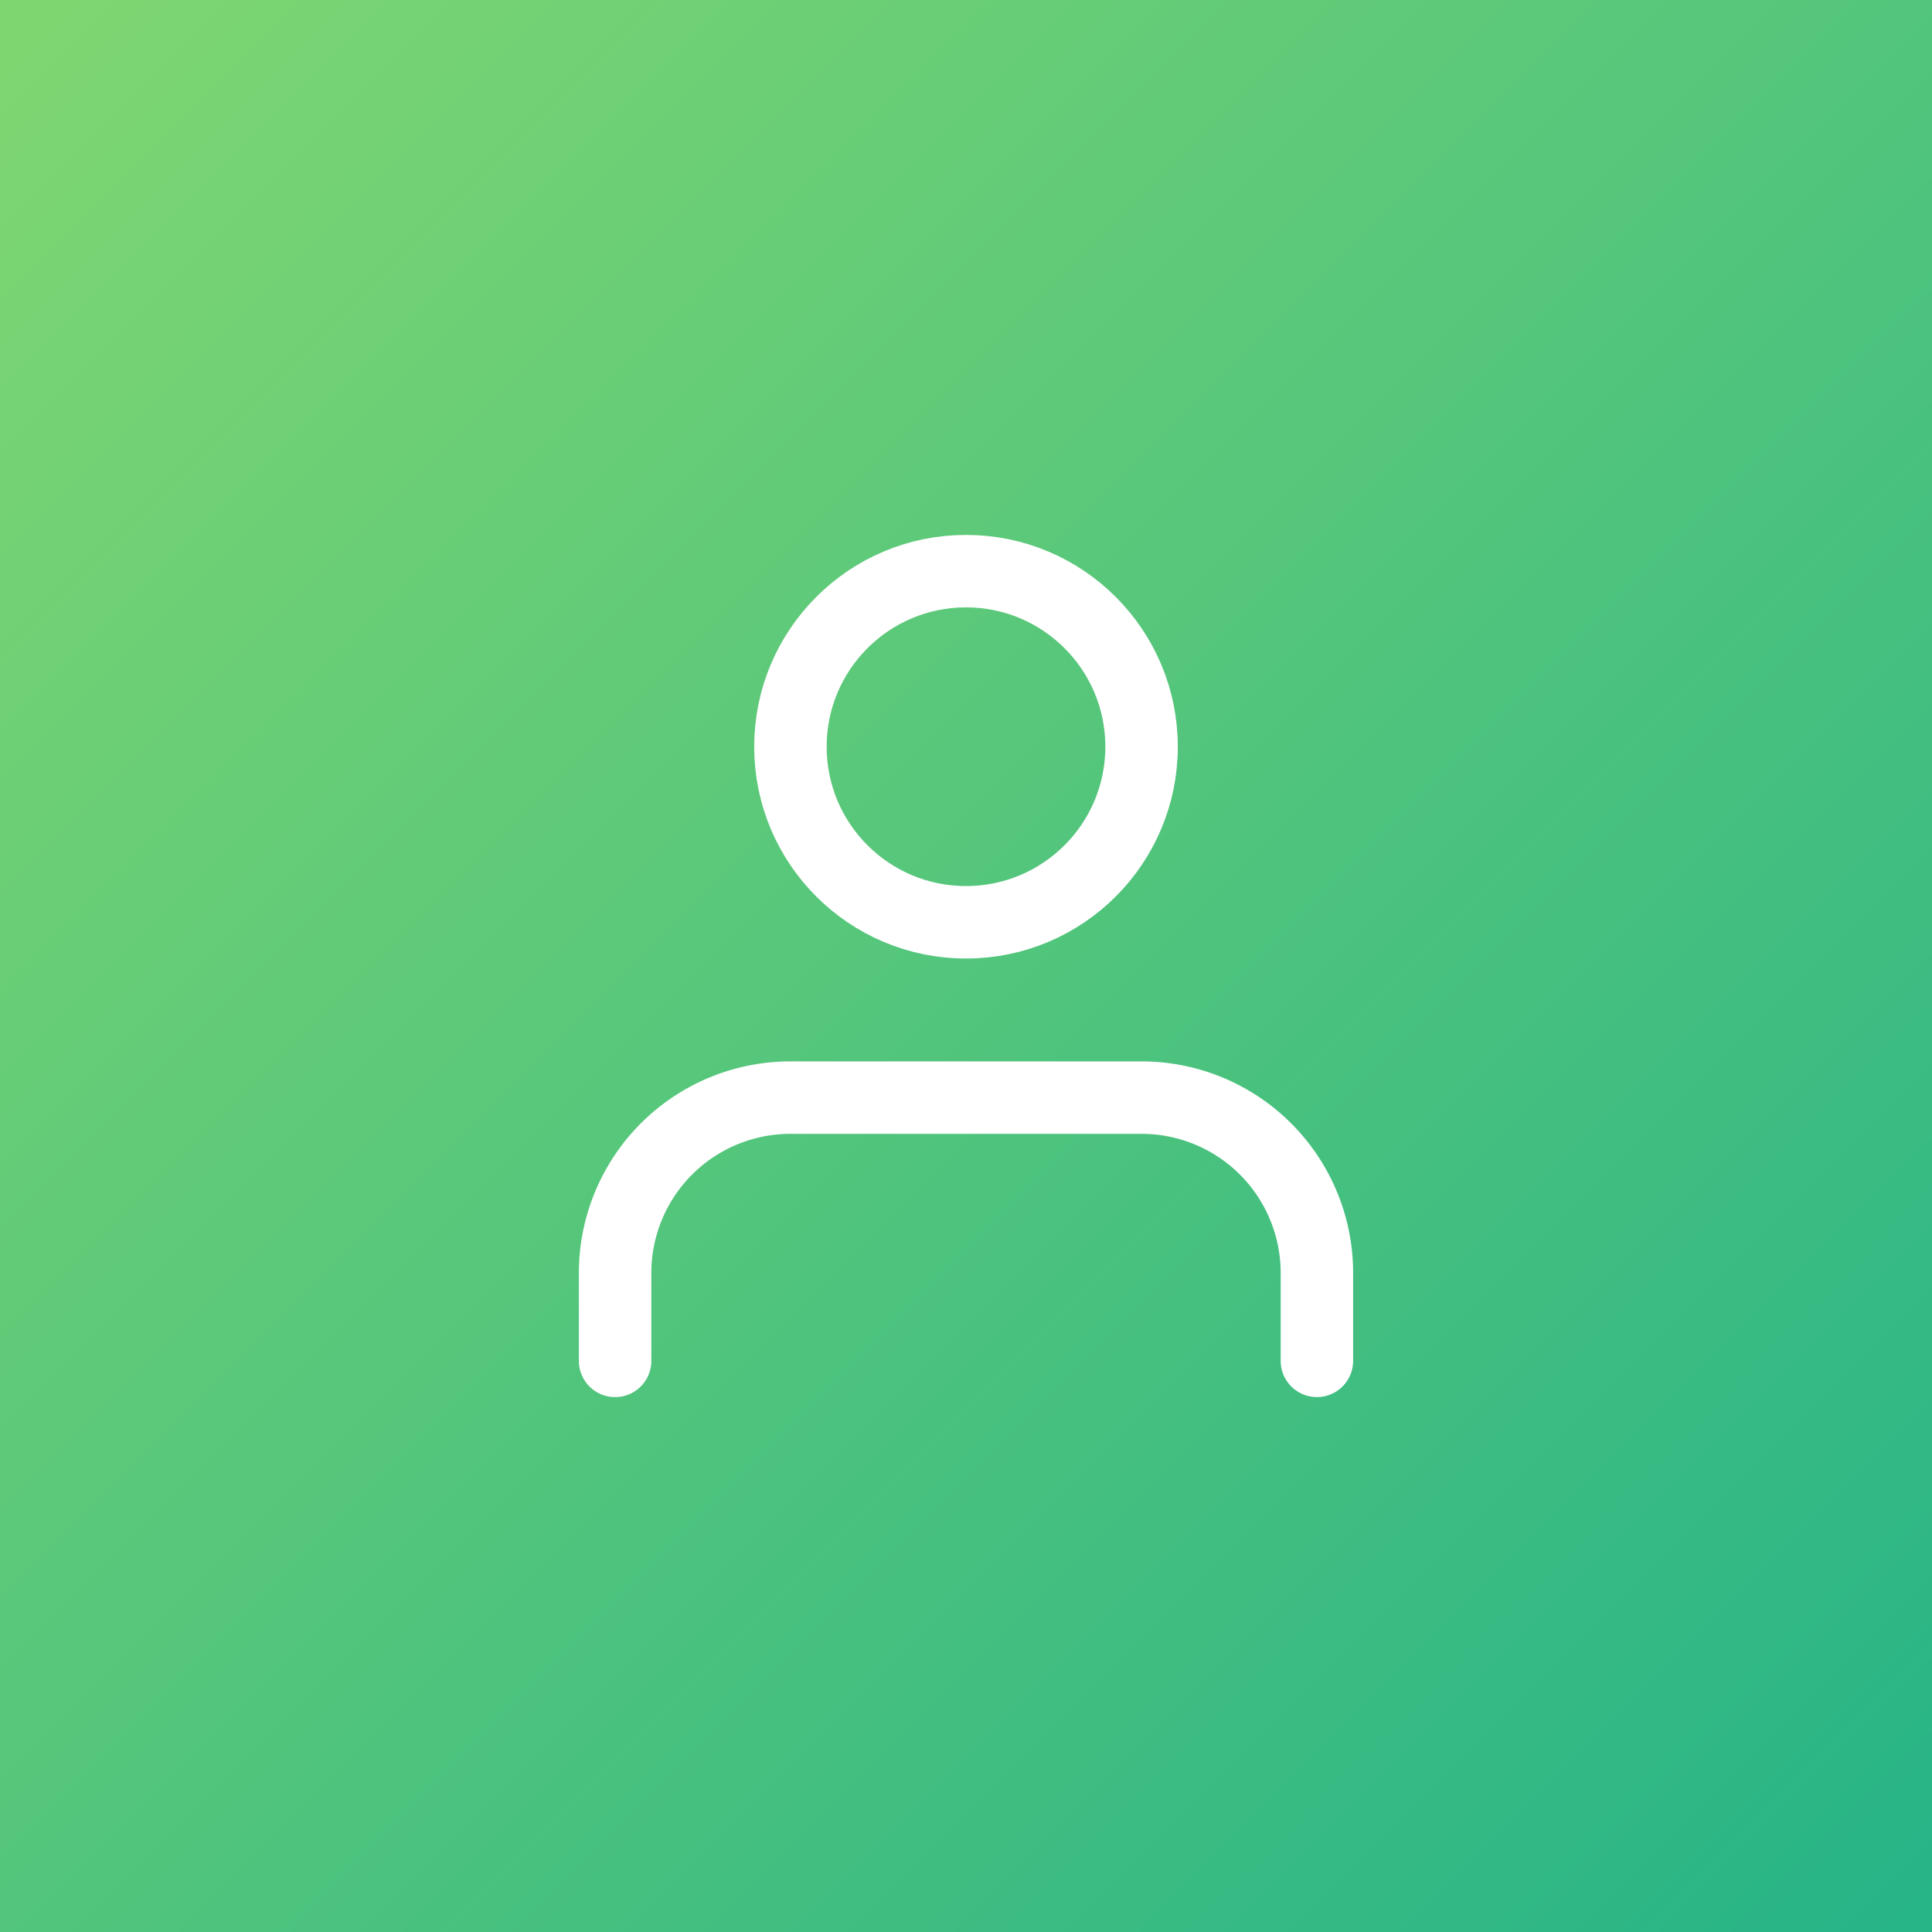 <svg id="Layer_1" data-name="Layer 1" xmlns="http://www.w3.org/2000/svg" xmlns:xlink="http://www.w3.org/1999/xlink" viewBox="0 0 80 80"><rect x="0" y="0" width="80" height="80" fill="#333333" stroke="none"/><defs><style>.cls-1{fill:url(#linear-gradient);}.cls-2{fill:none;stroke:#fff;stroke-linecap:round;stroke-linejoin:round;stroke-width:3px;}</style><linearGradient id="linear-gradient" x1="79.28" y1="79.28" x2="1.25" y2="1.25" gradientUnits="userSpaceOnUse"><stop offset="0" stop-color="#27b487"/><stop offset="1" stop-color="#7ed671"/></linearGradient></defs><rect class="cls-1" width="80" height="80"/><path class="cls-2" d="M54.53,56.35V52.72a7.26,7.26,0,0,0-7.26-7.27H32.73a7.26,7.26,0,0,0-7.26,7.27v3.63"/><circle class="cls-2" cx="40" cy="30.92" r="7.27"/></svg>